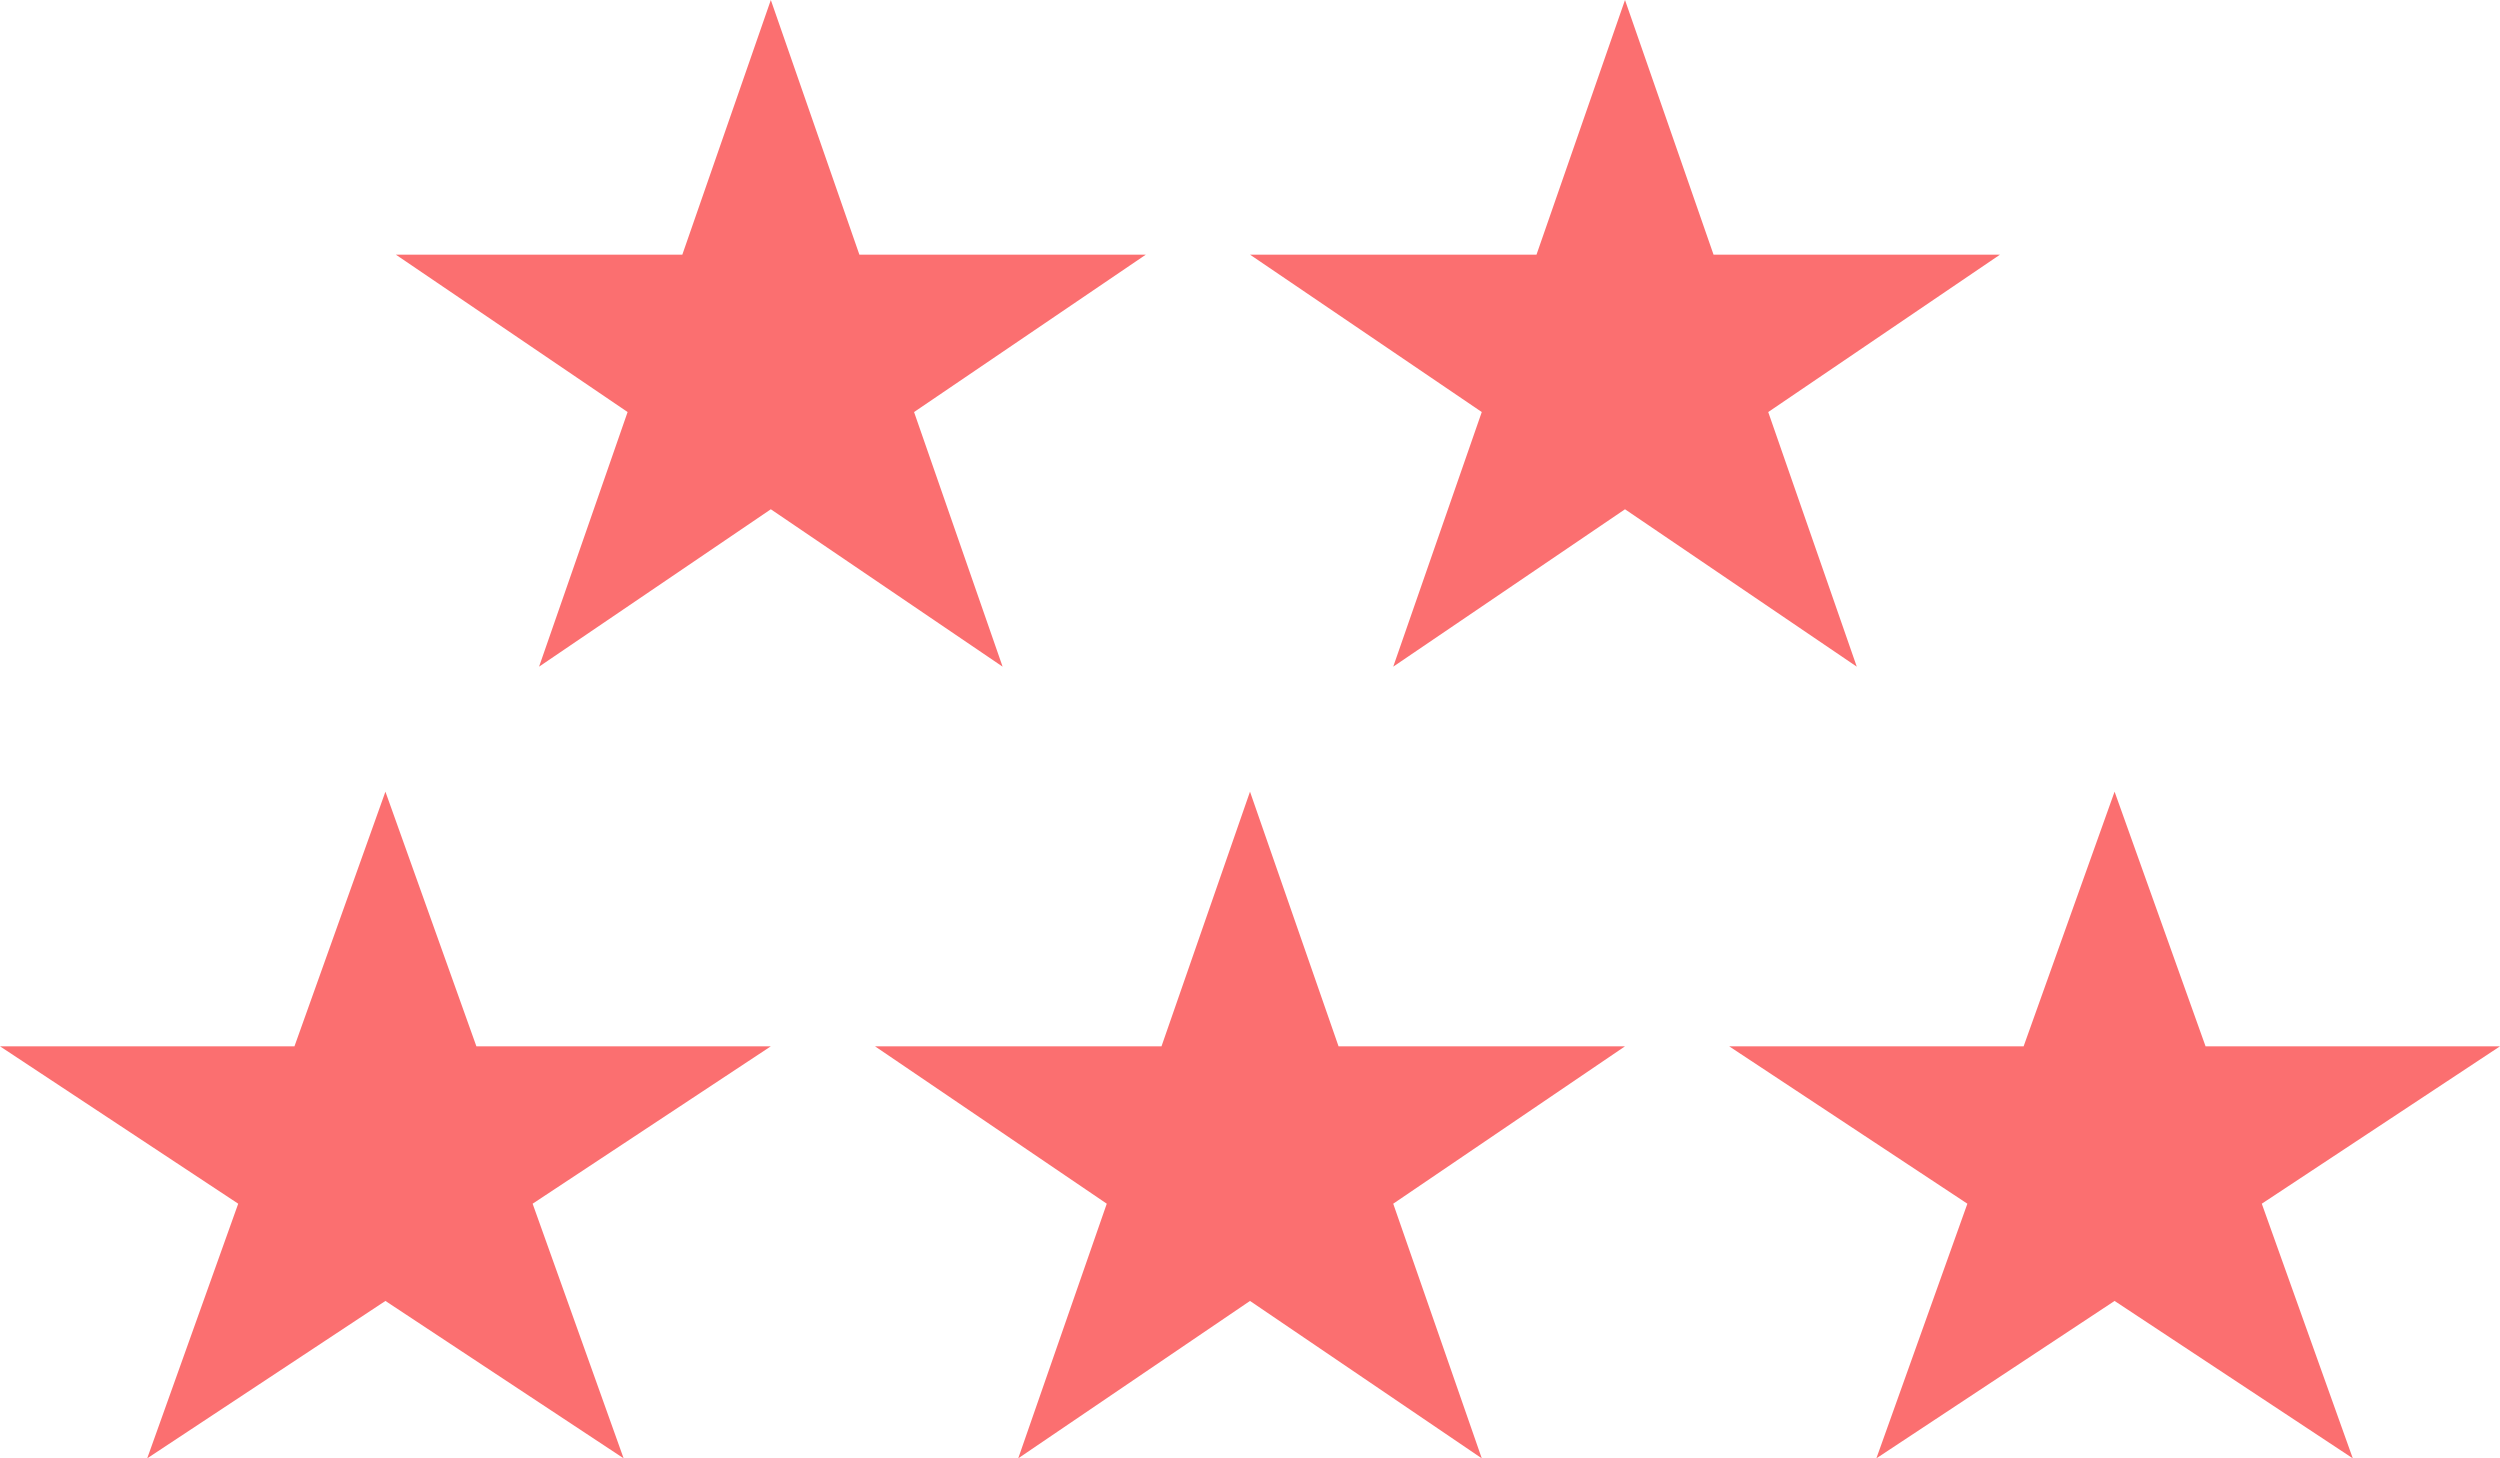 <svg width="120" height="70" fill="none" xmlns="http://www.w3.org/2000/svg"><path d="M78 50.223H64.25L60 38l-4.248 12.223H42l11.125 7.555L48.875 70 60 62.445 71.125 70l-4.25-12.222L78 50.223zm-41 0H22.867L18.5 38l-4.366 12.223H0l11.434 7.555L7.066 70 18.5 62.445 29.934 70l-4.368-12.222L37 50.223zm18-38H41.25L37 0l-4.248 12.223H19l11.125 7.555L25.875 32 37 24.445 48.125 32l-4.25-12.222L55 12.223zm41 0H82.25L78 0l-4.248 12.223H60l11.125 7.555L66.875 32 78 24.445 89.125 32l-4.25-12.222L96 12.223zm24 38h-14.133L101.5 38l-4.366 12.223H83l11.434 7.555L90.066 70l11.434-7.555L112.934 70l-4.368-12.222L120 50.223z" fill="#FB6F70"/></svg>